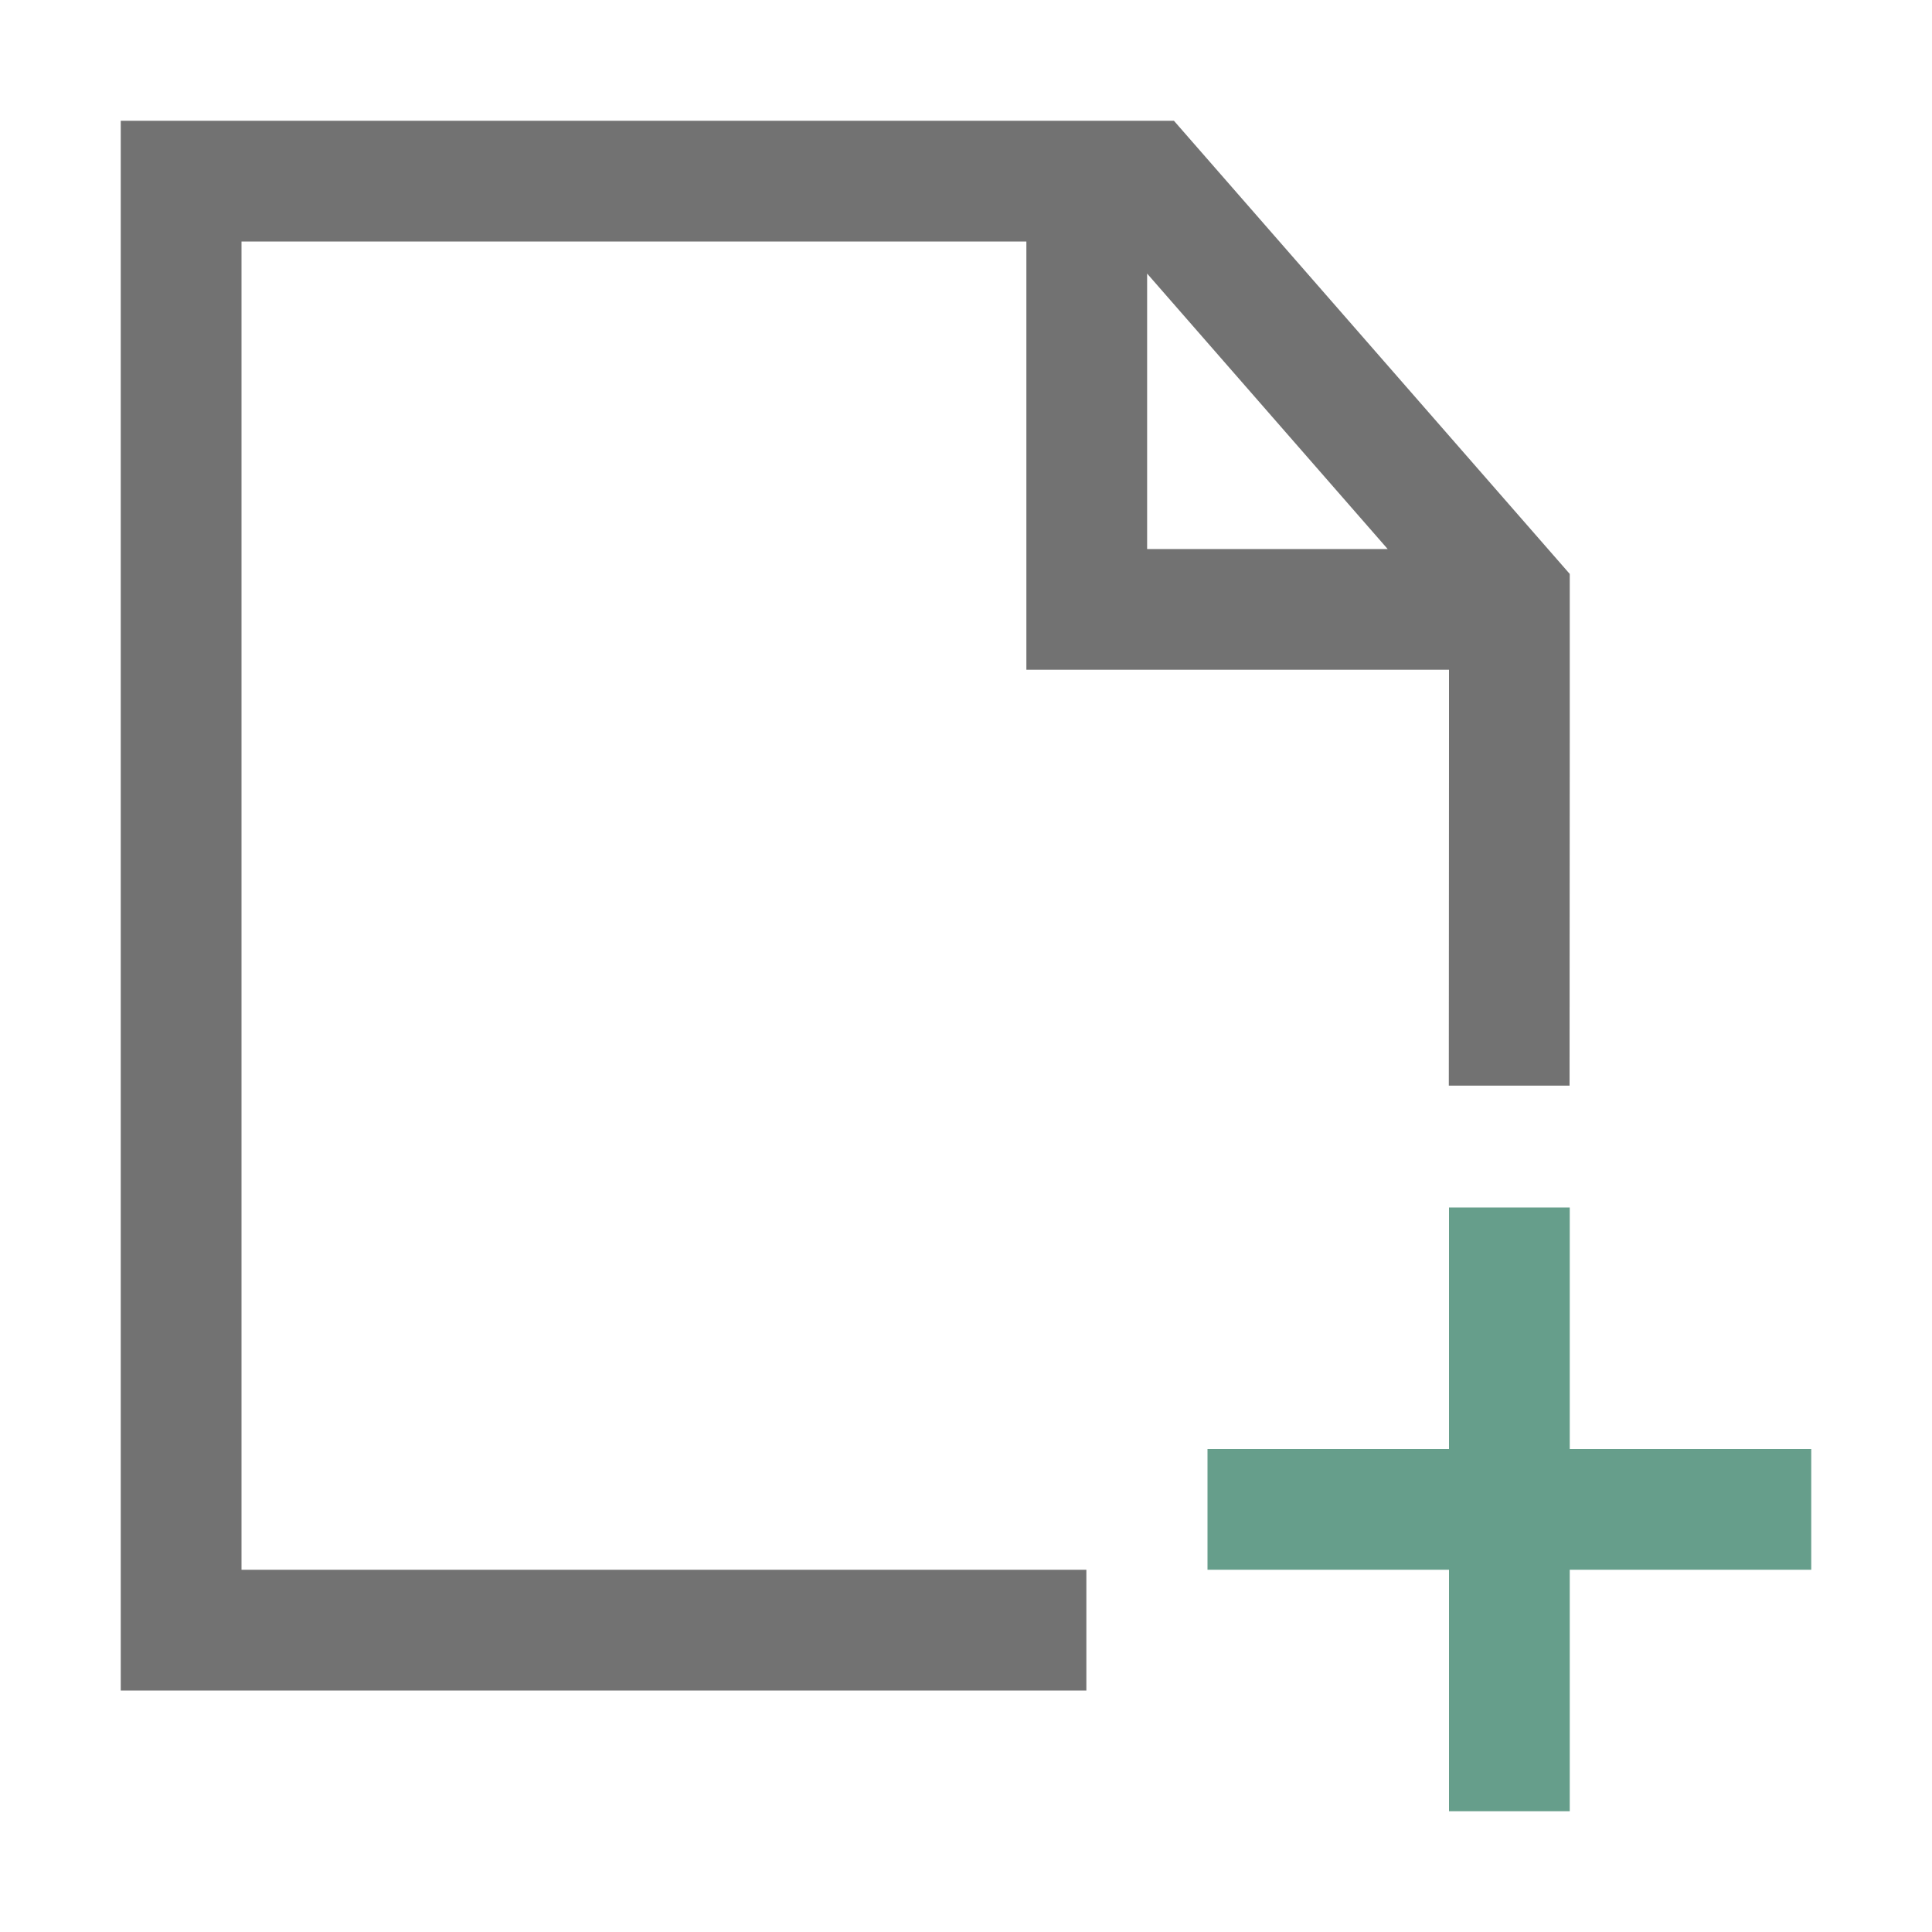 <?xml version="1.0" standalone="no"?><!DOCTYPE svg PUBLIC "-//W3C//DTD SVG 1.1//EN" "http://www.w3.org/Graphics/SVG/1.1/DTD/svg11.dtd"><svg t="1663815052774" class="icon" viewBox="0 0 1024 1024" version="1.1" xmlns="http://www.w3.org/2000/svg" p-id="1399" xmlns:xlink="http://www.w3.org/1999/xlink" width="200" height="200"><path d="M622.2 64H64v832h511.8v-64H128V128h416v227h224v36l-0.1 184.4h64L832 391v-86.8L622.2 64zM608 145l127.5 146H608V145z" fill="#727272" p-id="1400"></path><path d="M832 768V640h-64v128H640v64h128v128h64V832h128v-64z" fill="#669E8B" p-id="1401"></path></svg>